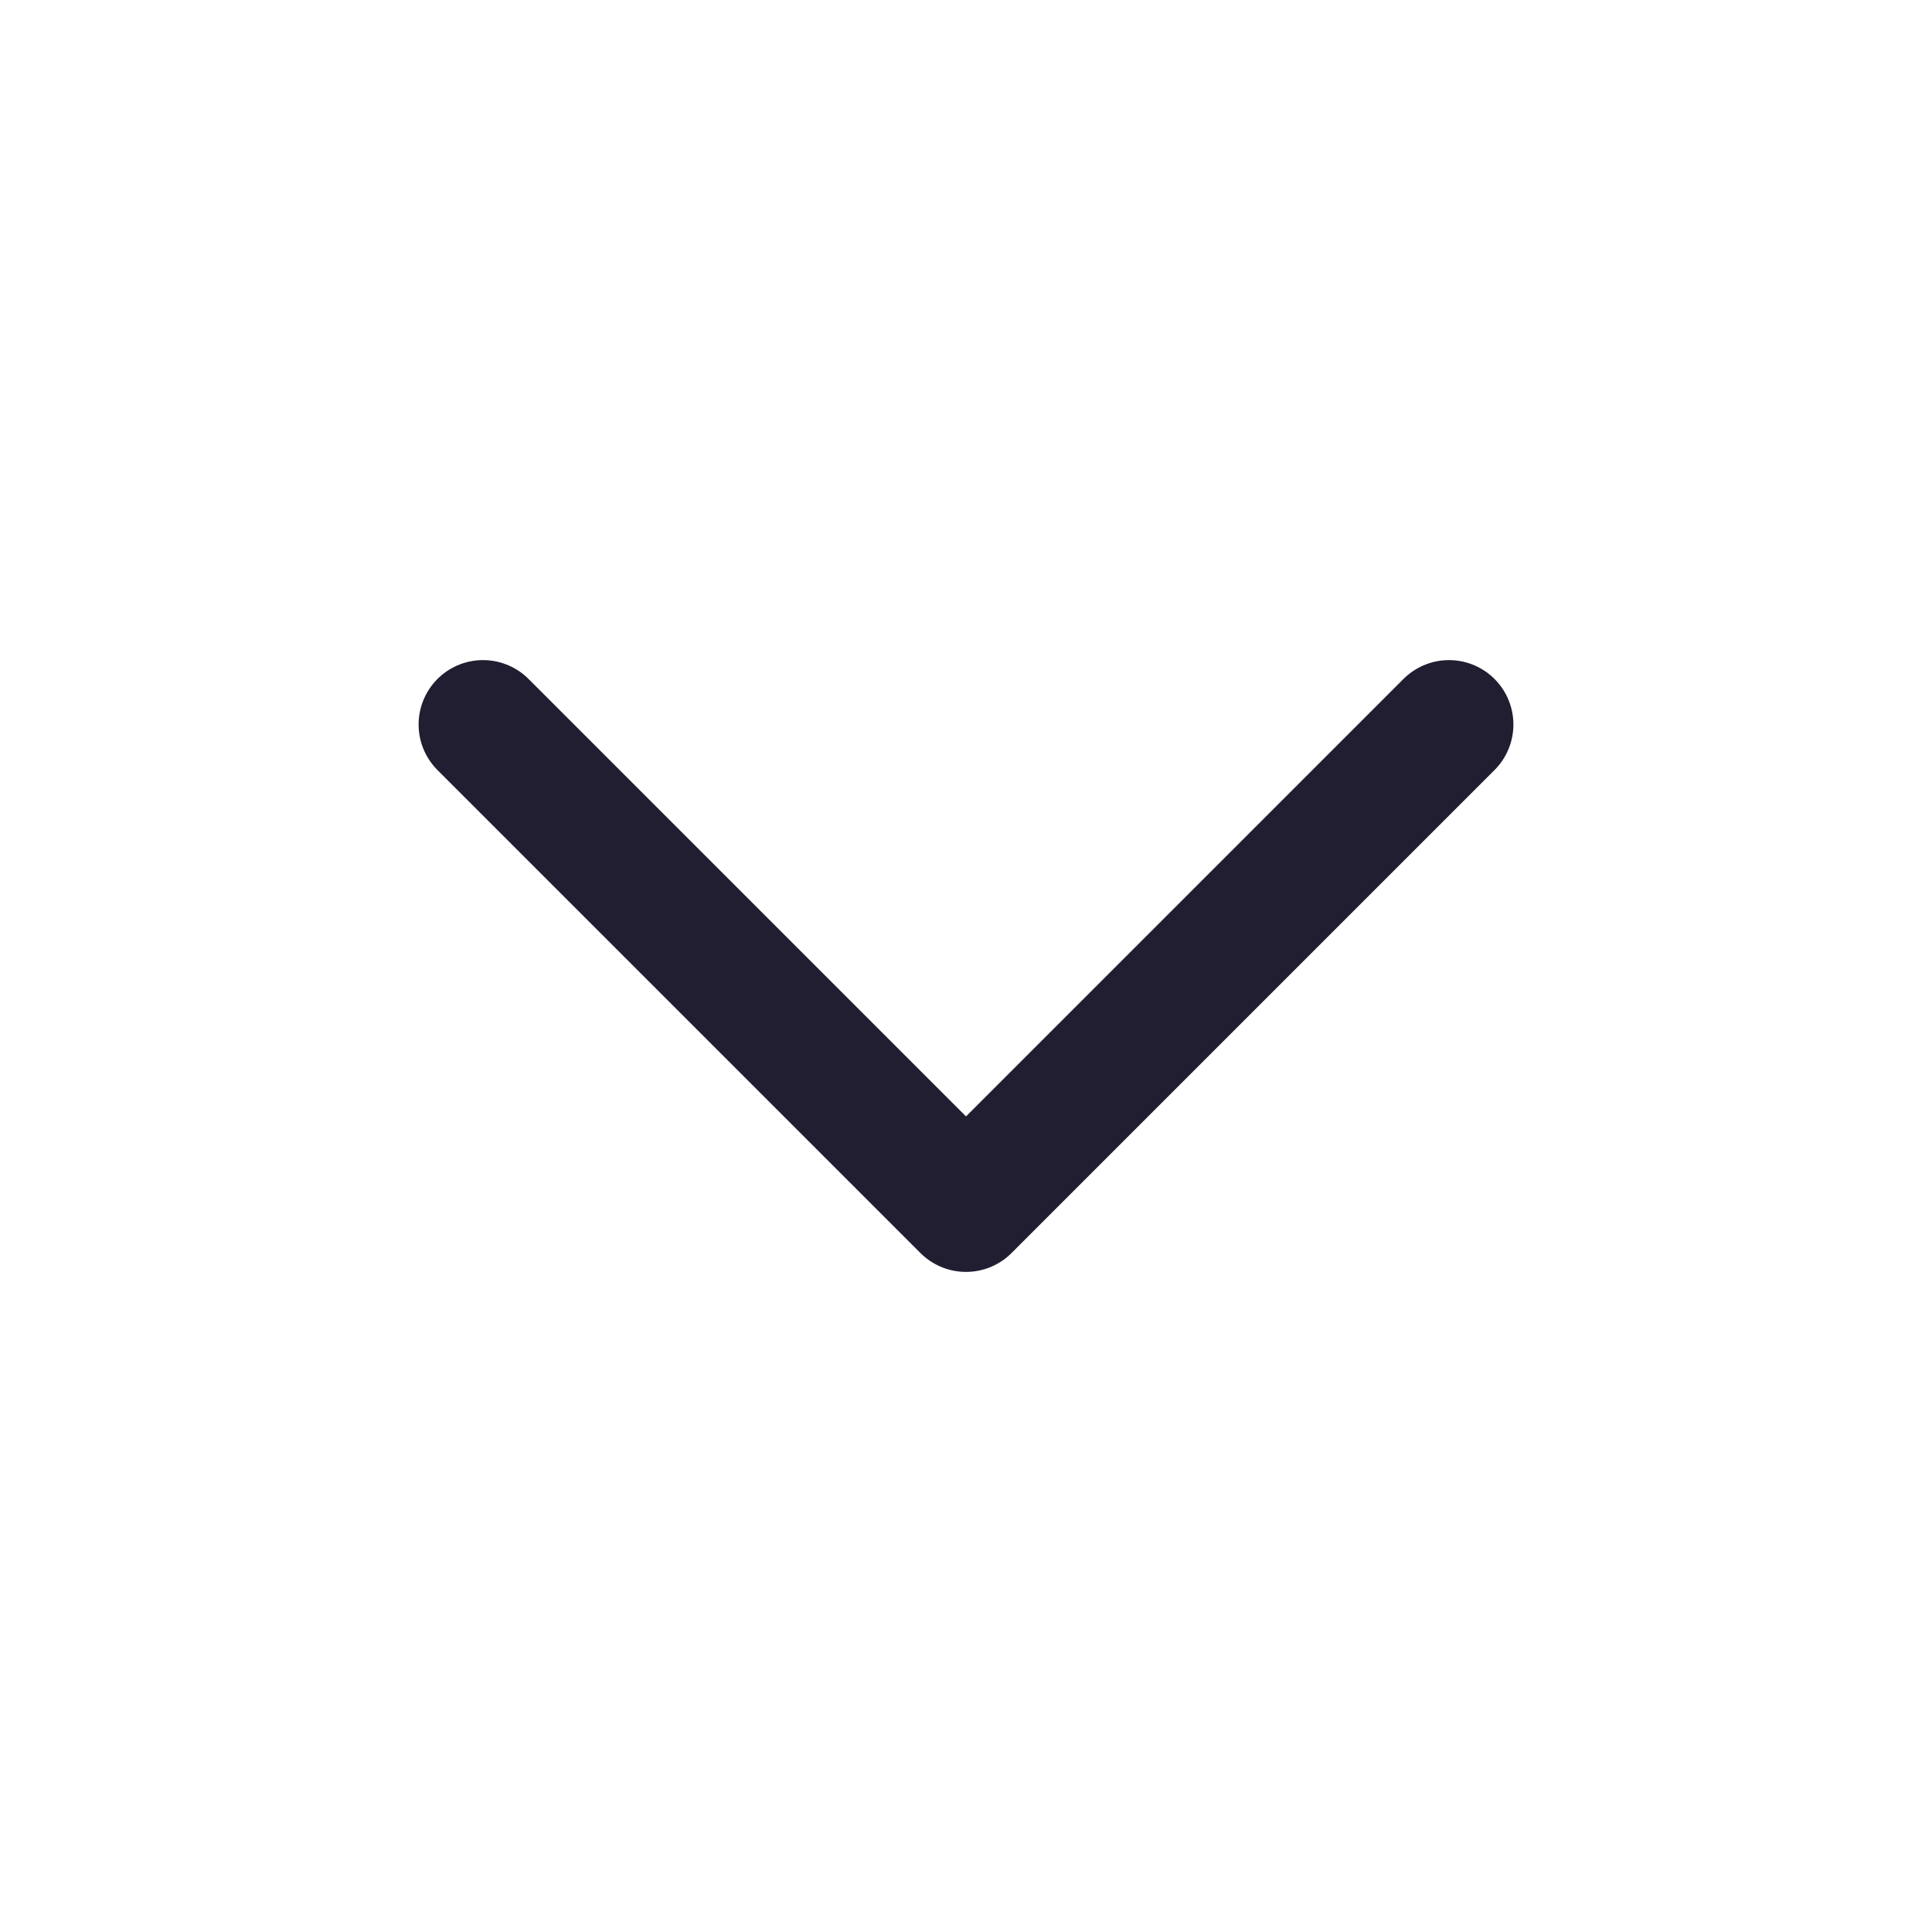 <svg width="24" height="24" viewBox="0 0 24 24" fill="none" xmlns="http://www.w3.org/2000/svg">
<path d="M6 9L12 15L18 9" stroke="#211E31" stroke-width="1.6" stroke-linecap="round" stroke-linejoin="round"/>
</svg>
